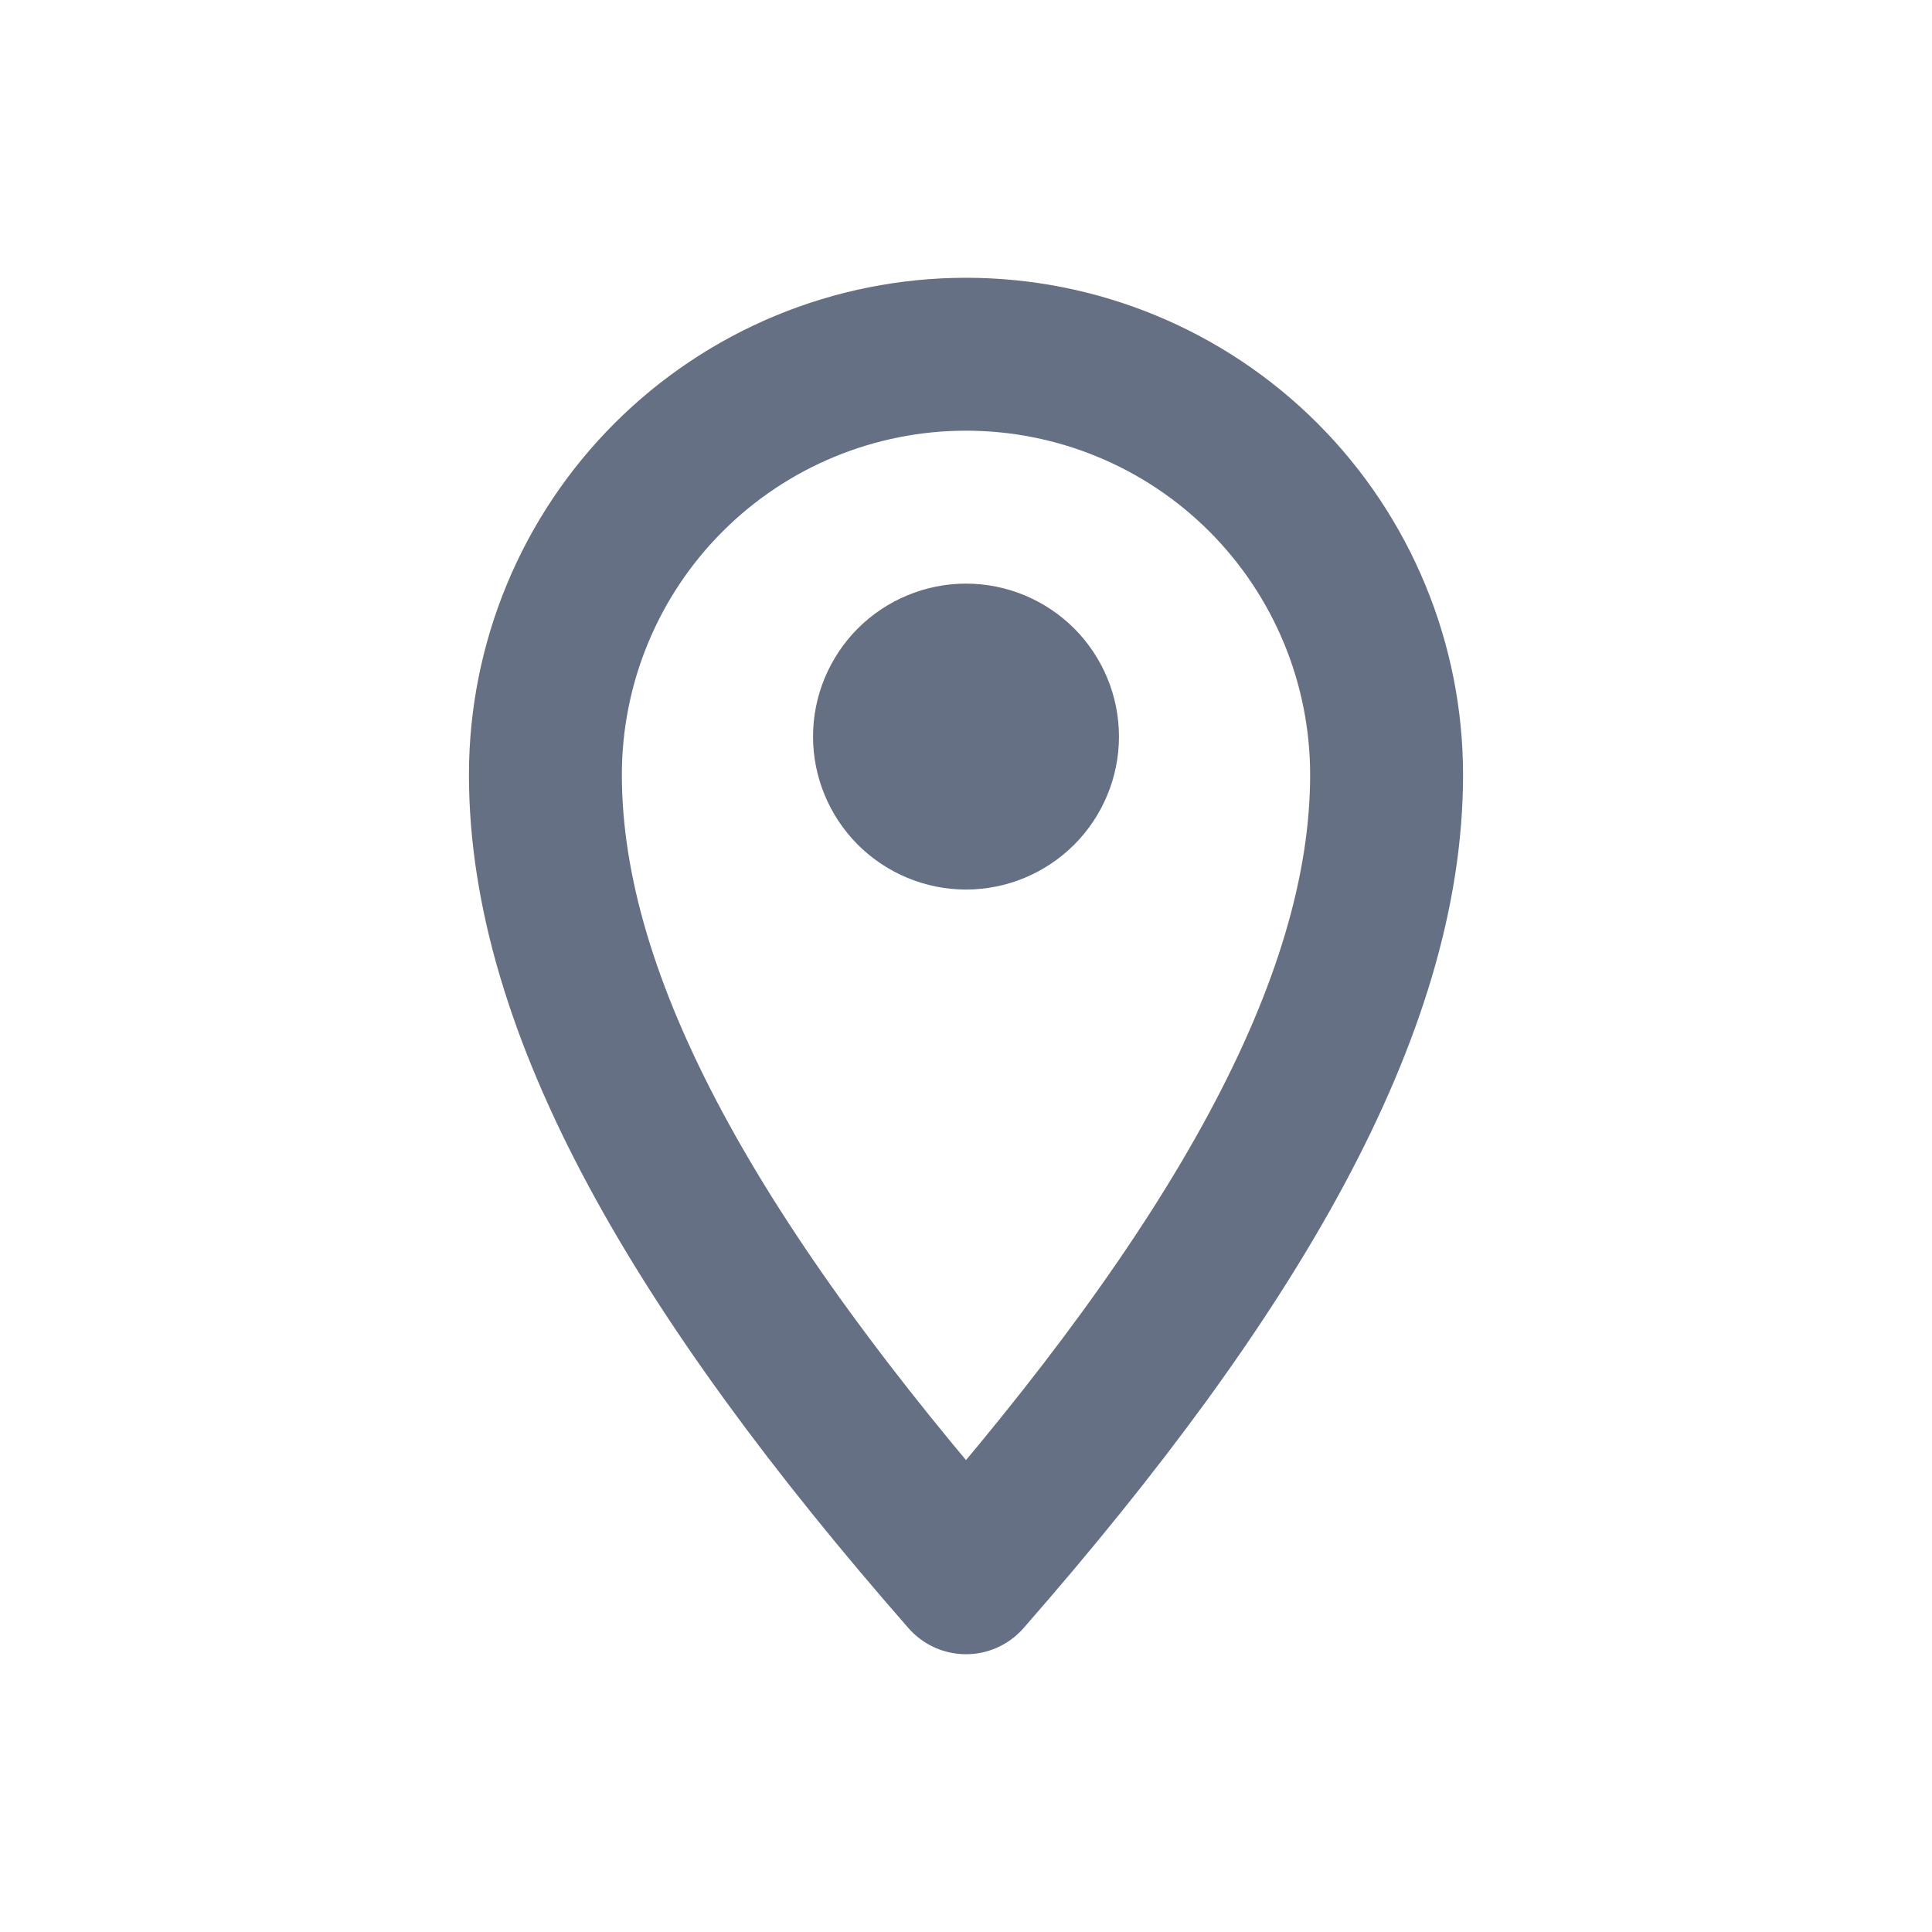 <svg width="20" height="20" viewBox="0 0 20 20" fill="none" xmlns="http://www.w3.org/2000/svg">
<path d="M10.792 7.625C10.792 7.835 10.708 8.036 10.56 8.185C10.411 8.333 10.21 8.417 10 8.417C9.79 8.417 9.589 8.333 9.44 8.185C9.292 8.036 9.208 7.835 9.208 7.625C9.208 7.415 9.292 7.214 9.44 7.065C9.589 6.917 9.79 6.833 10 6.833C10.21 6.833 10.411 6.917 10.56 7.065C10.708 7.214 10.792 7.415 10.792 7.625Z" stroke="#667085" stroke-width="1.583" stroke-linejoin="round"/>
<path d="M14.354 8.021C14.354 10.426 12.771 13.167 10 16.333C7.229 13.167 5.646 10.426 5.646 8.021C5.646 6.866 6.104 5.759 6.921 4.942C7.738 4.125 8.845 3.667 10 3.667C11.155 3.667 12.262 4.125 13.079 4.942C13.895 5.759 14.354 6.866 14.354 8.021Z" stroke="#667085" stroke-width="1.583" stroke-linejoin="round"/>
</svg>
